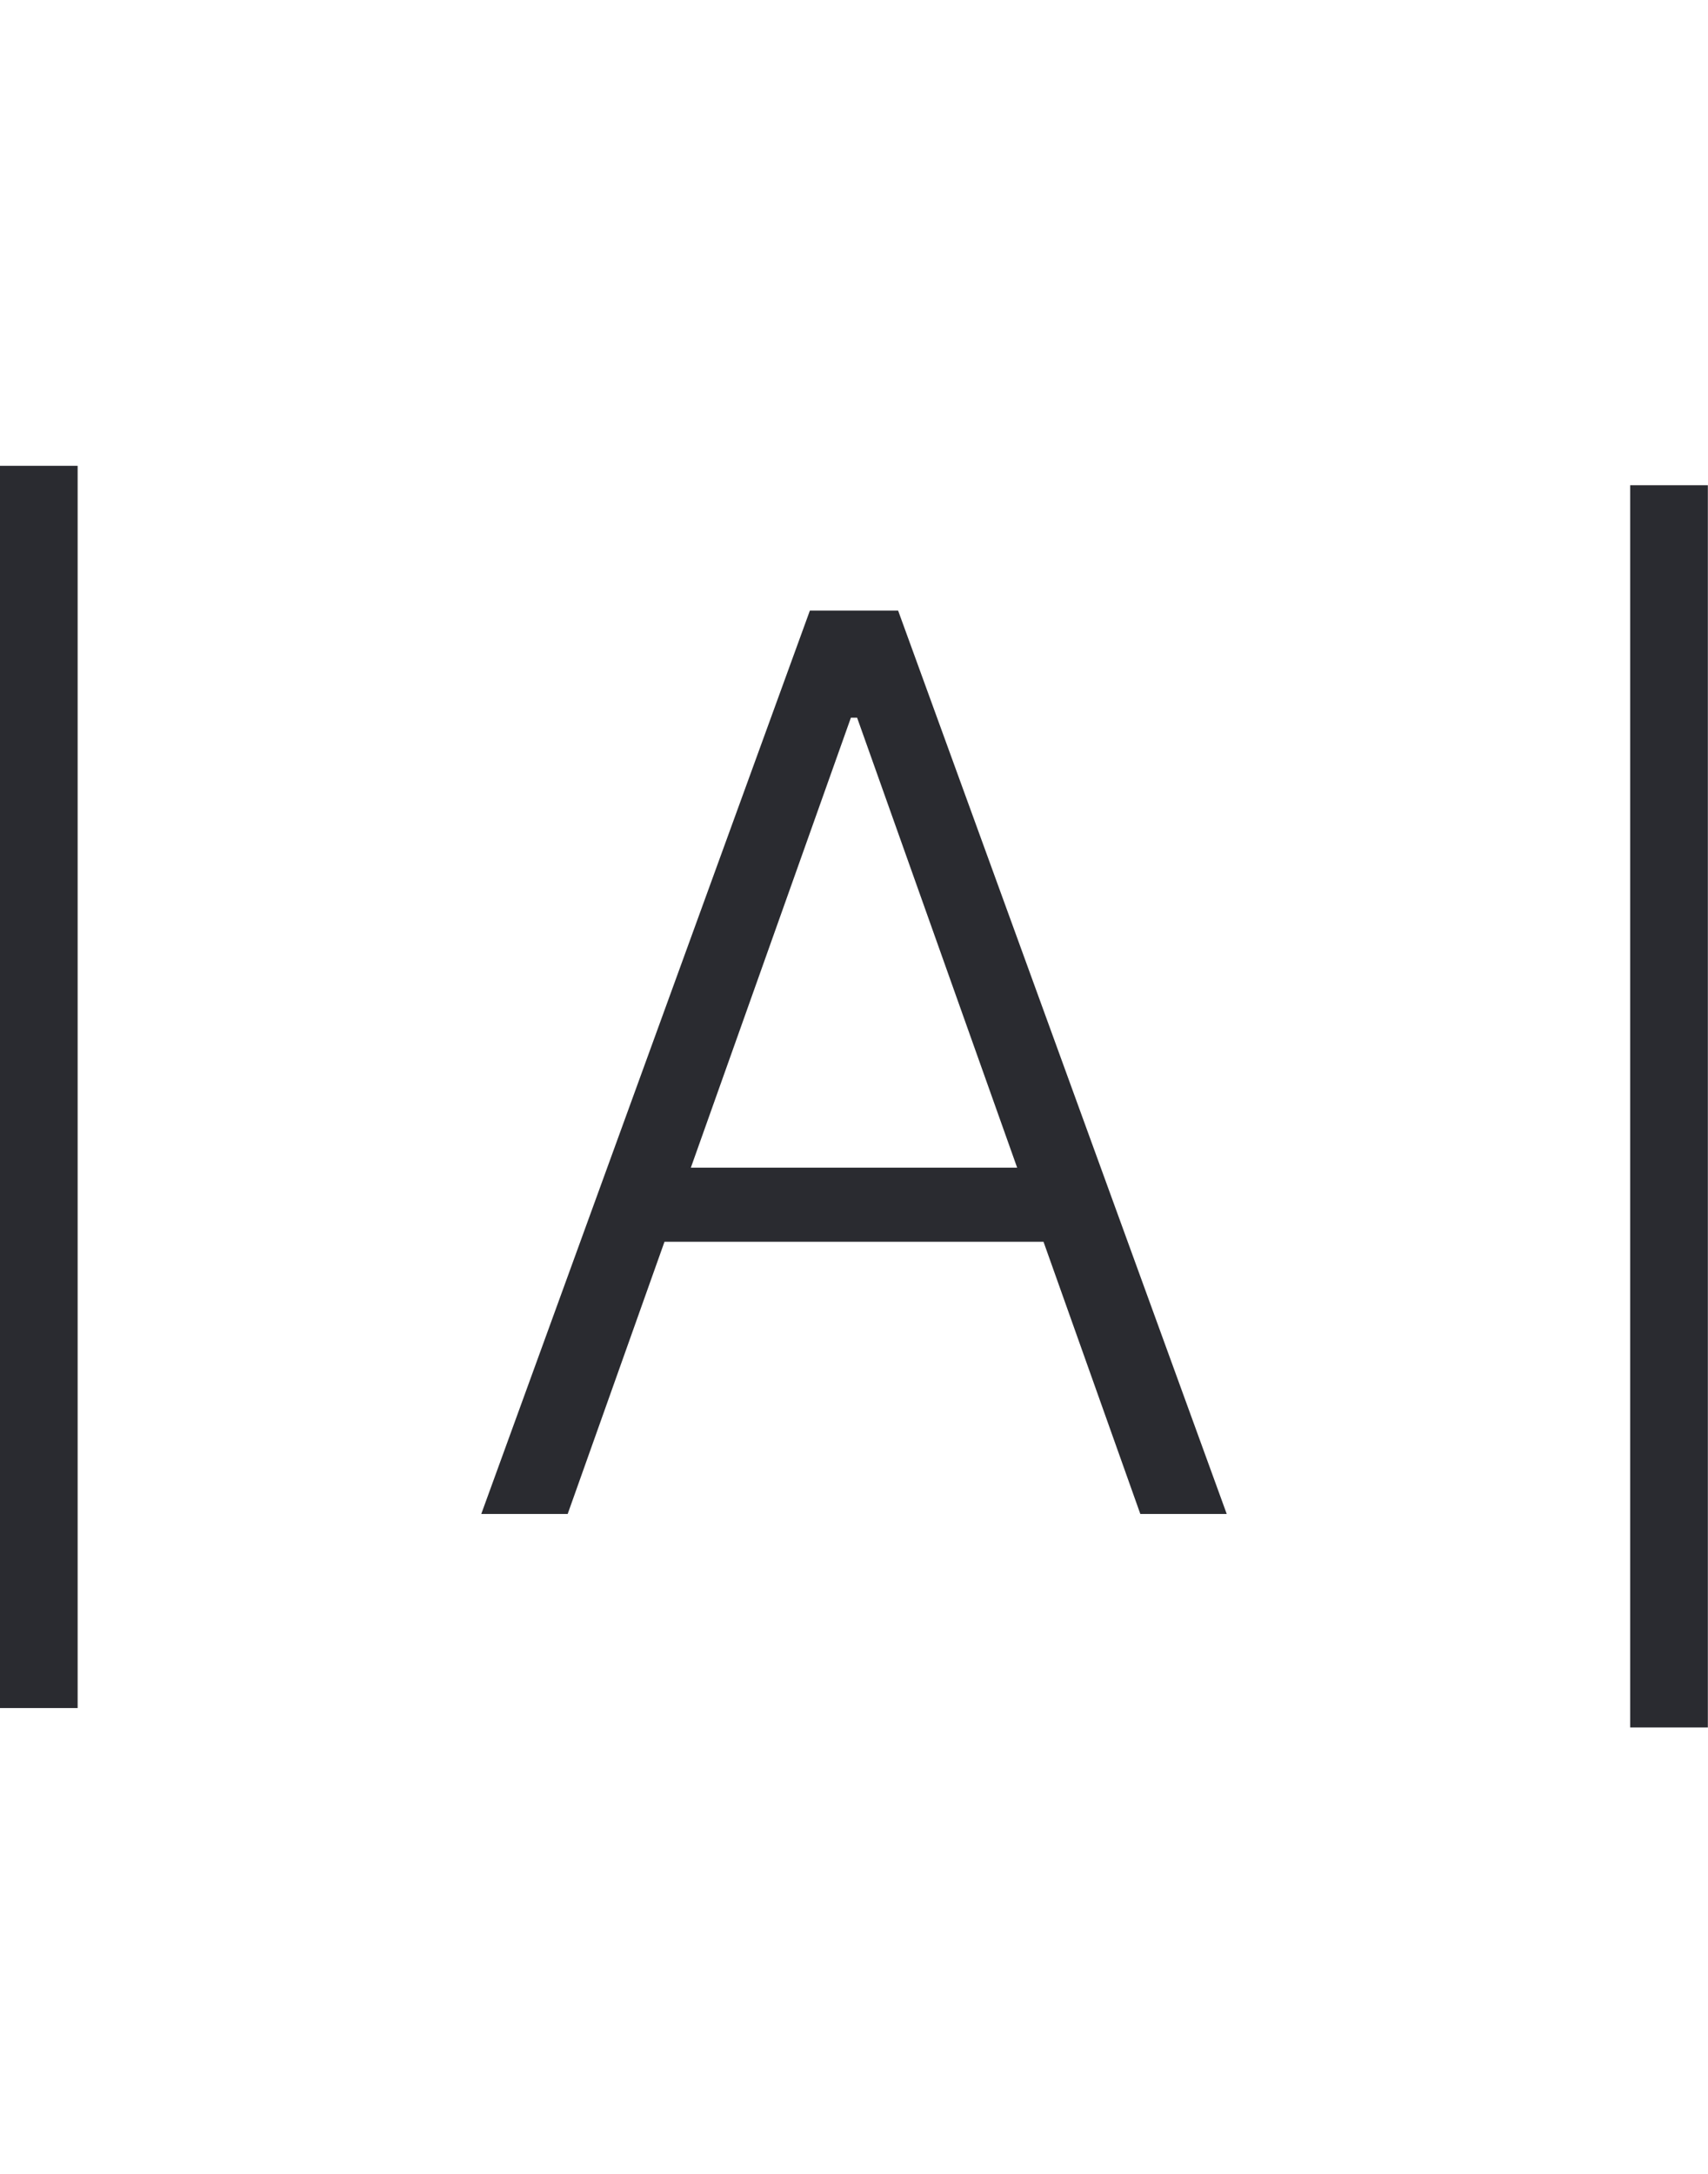 <svg width="22" height="28" viewBox="0 0 22 28" fill="none" xmlns="http://www.w3.org/2000/svg">
<path d="M7.312 19.5H6.199L10.432 7.864H11.568L15.801 19.5H14.688L11.04 9.244H10.96L7.312 19.5ZM8.114 15.04H13.886V15.994H8.114V15.04Z" fill="#2A2B30"/>
<line x1="21.498" y1="6.25" x2="21.498" y2="22.25" stroke="#2A2B30"/>
<line x1="0.5" y1="6" x2="0.5" y2="22" stroke="#2A2B30"/>
</svg>